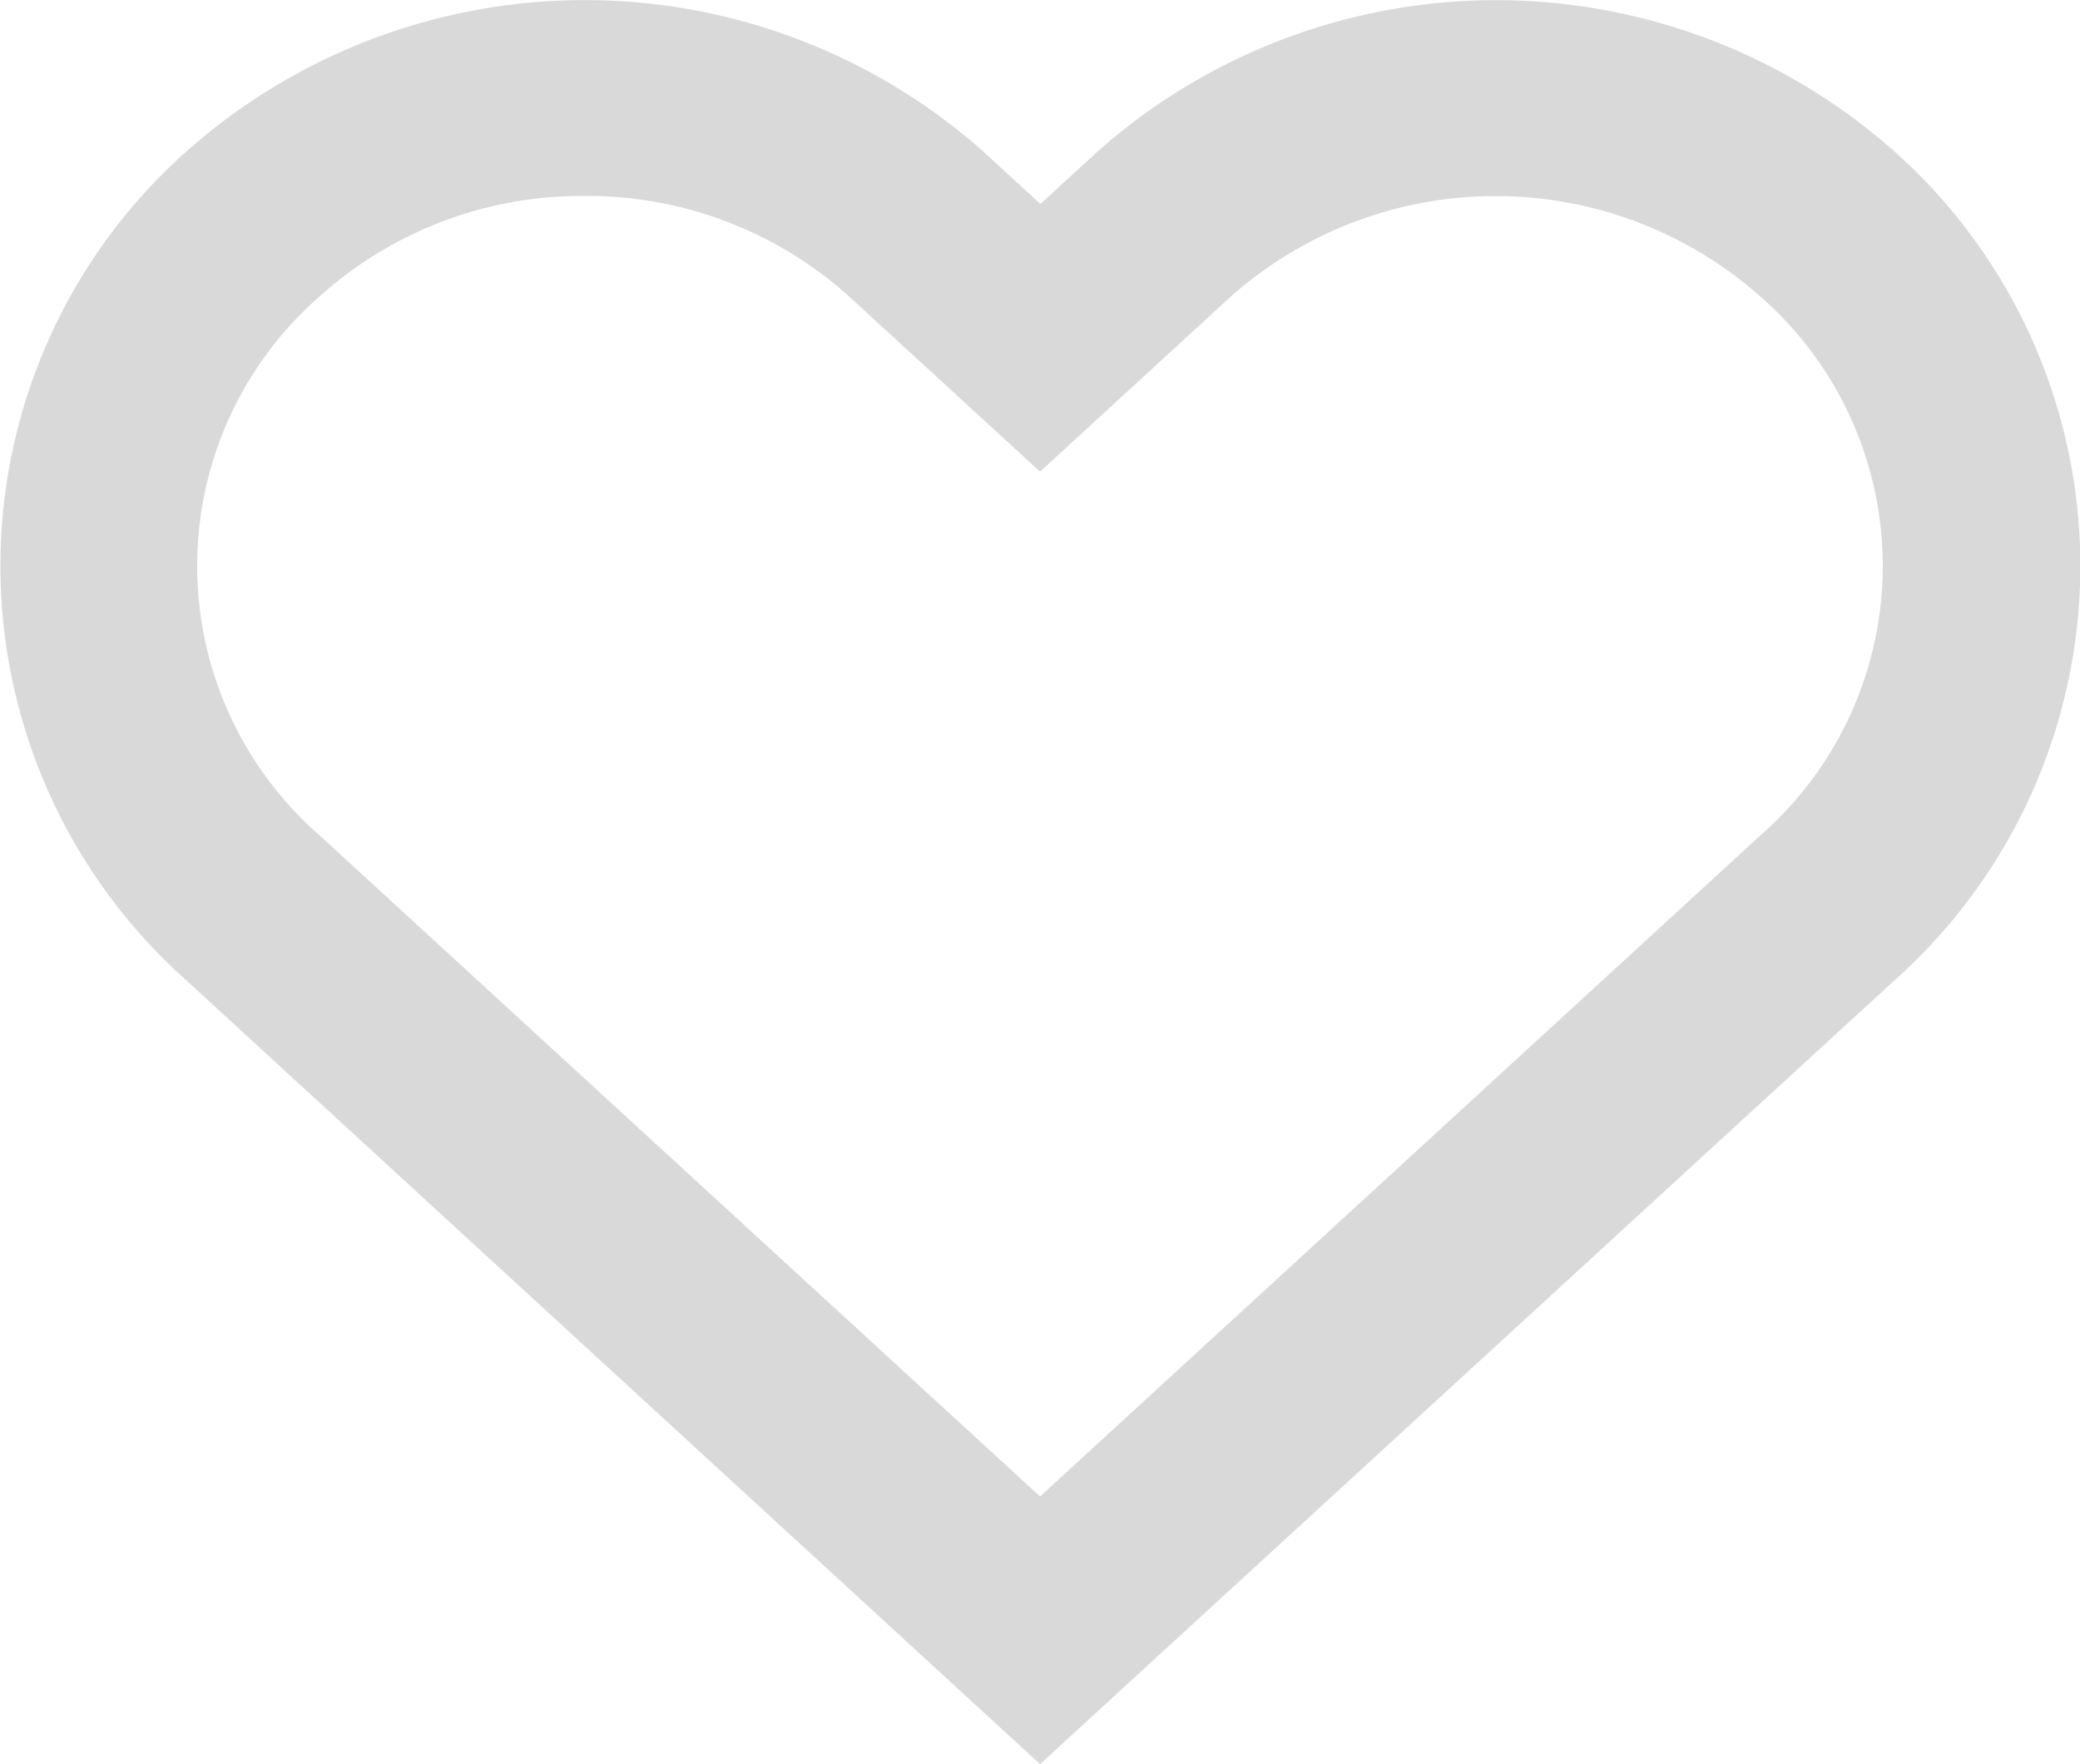 <svg xmlns="http://www.w3.org/2000/svg" width="19.989" height="16.952" viewBox="0 0 19.989 16.952"><defs><style>.a{fill:#d9d9d9;}</style></defs><path class="a" d="M369.847,198.115l-8.2-7.528a5.331,5.331,0,0,1,0-7.972,5.767,5.767,0,0,1,7.65,0l.554.508.553-.508a5.769,5.769,0,0,1,7.65,0h0a5.333,5.333,0,0,1,0,7.972Zm-4.379-15.069a3.761,3.761,0,0,0-2.544.965,3.438,3.438,0,0,0,0,5.18l6.923,6.352,6.922-6.352a3.438,3.438,0,0,0,0-5.179h0a3.836,3.836,0,0,0-5.088,0l-1.834,1.683-1.835-1.683A3.758,3.758,0,0,0,365.468,183.046Z" transform="translate(-359.852 -181.163)"/></svg>